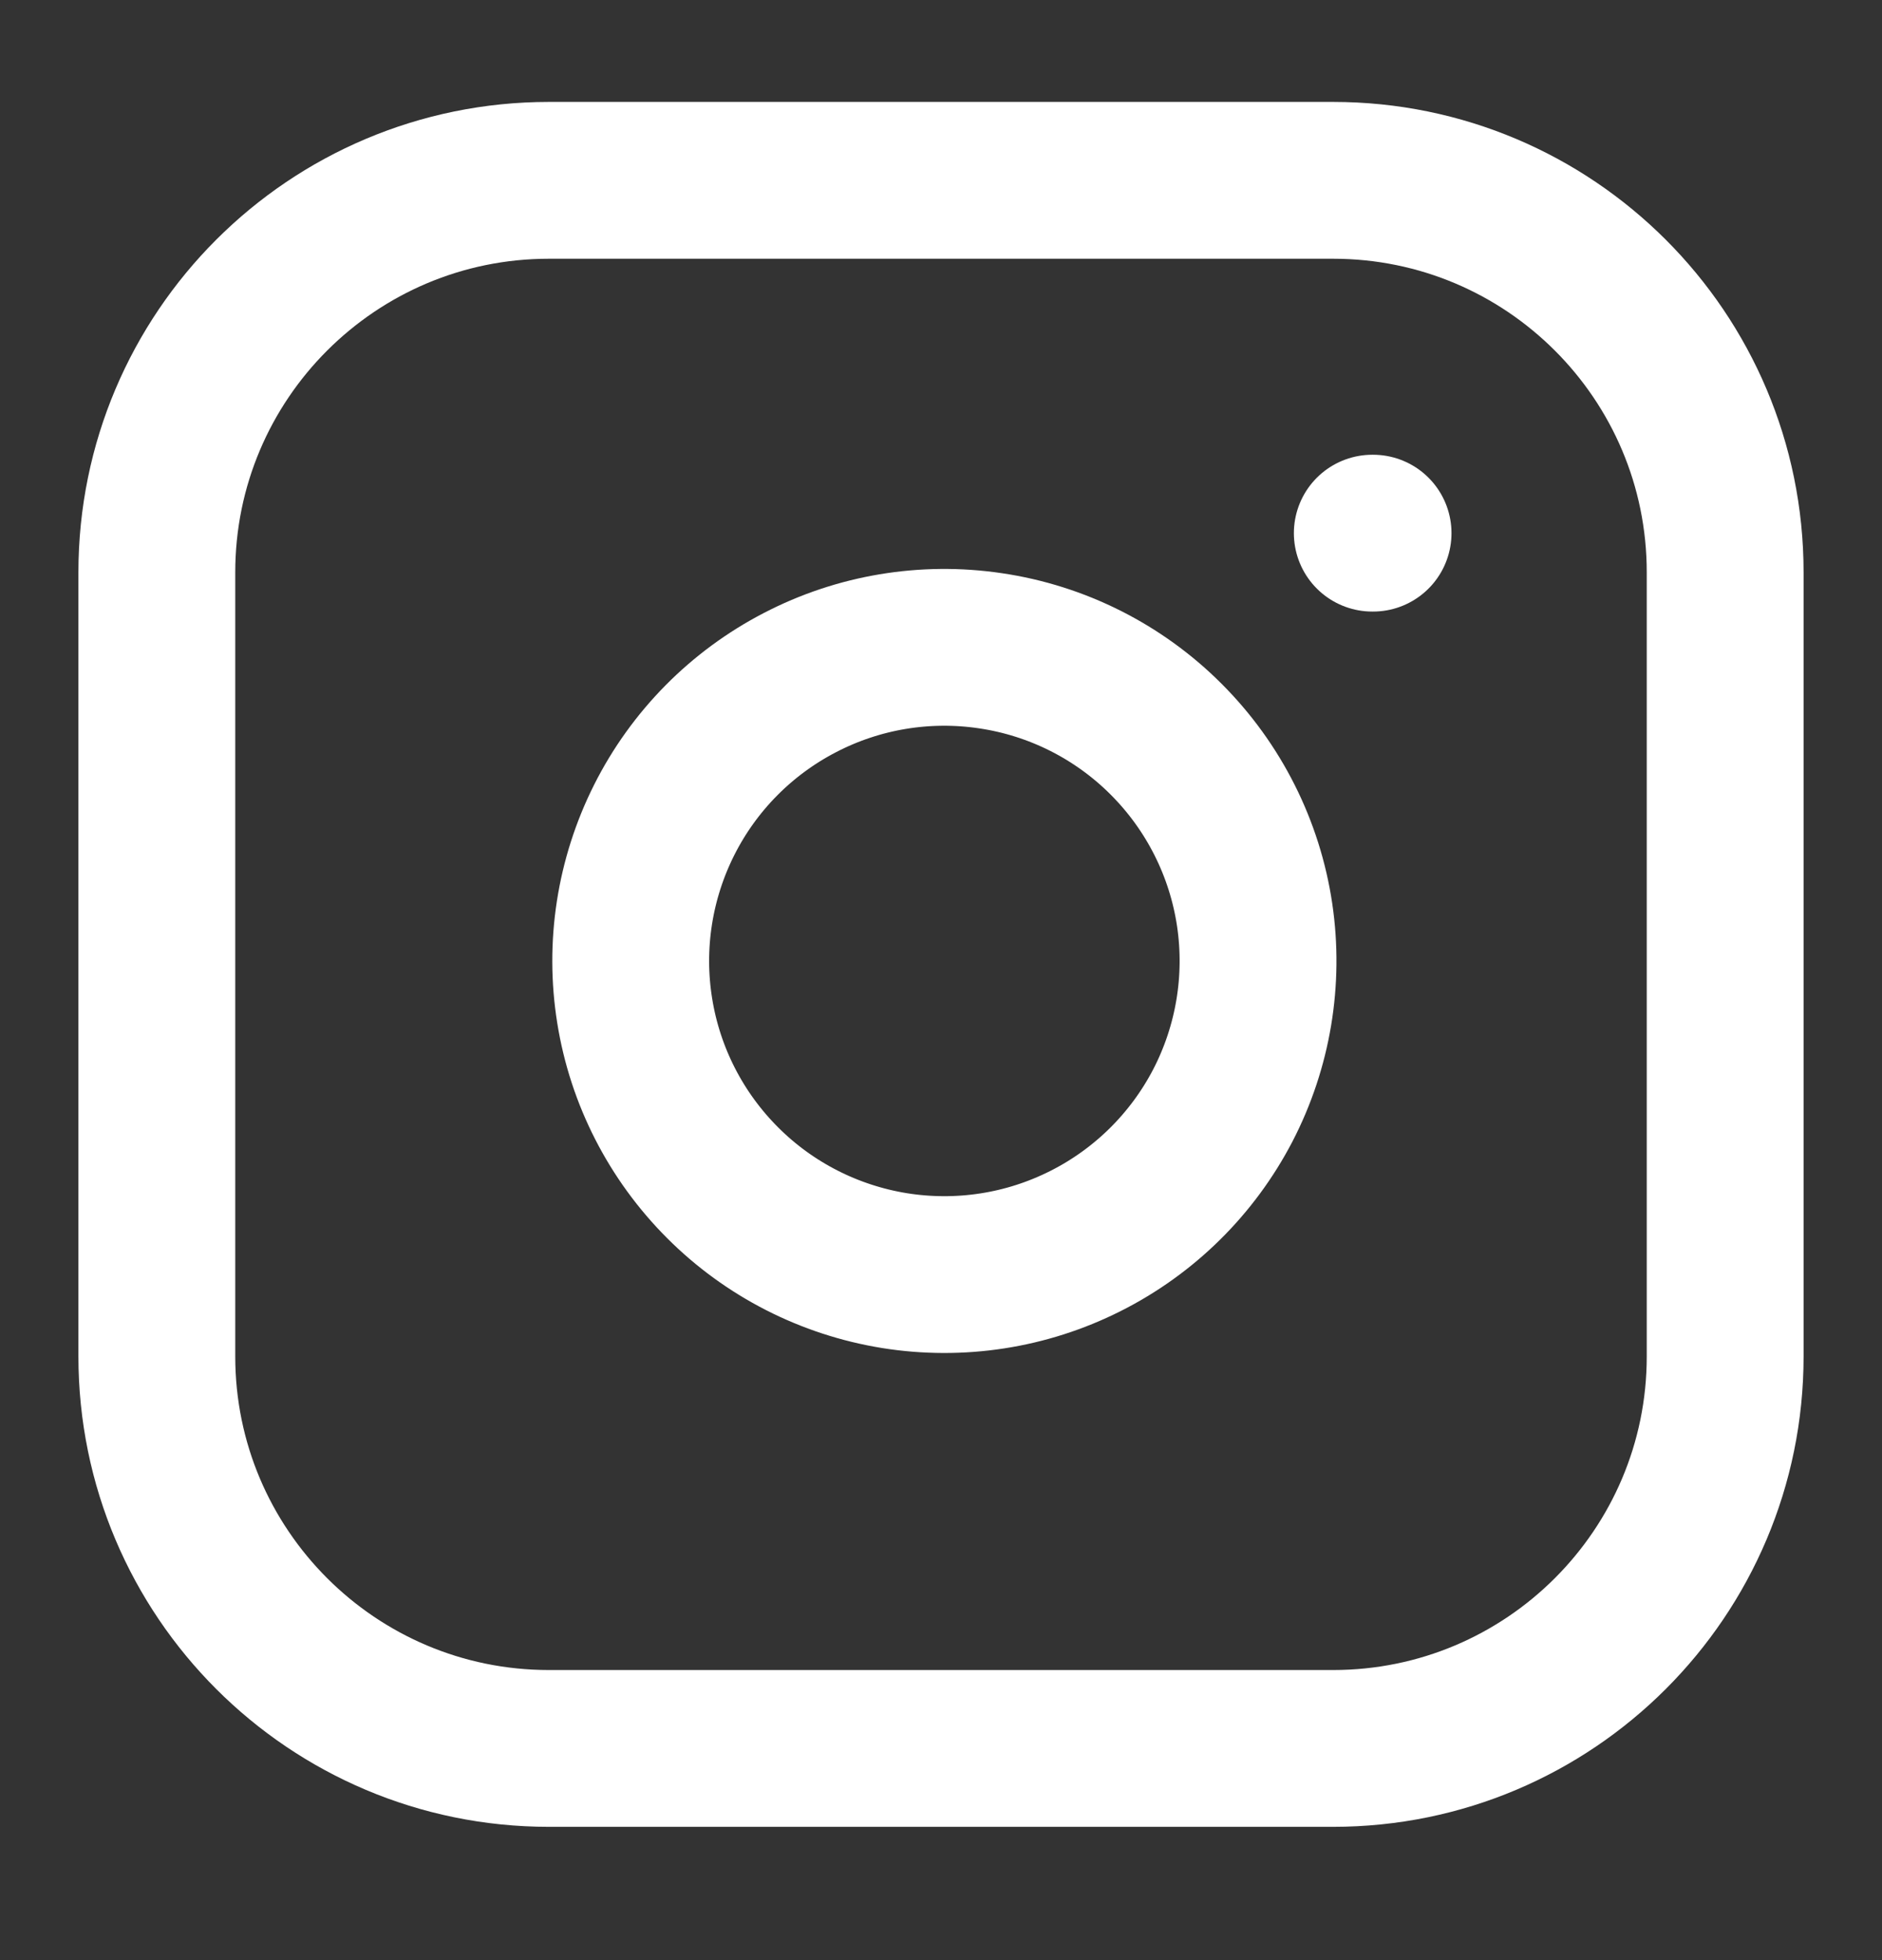 <svg width="24" height="25" viewBox="0 0 24 25" fill="none" xmlns="http://www.w3.org/2000/svg">
<rect x="0" y="0" width="24" height="25" fill="#333333" stroke="none"/>
<path d="M17 2.3H7C4.239 2.3 2 4.538 2 7.3V17.3C2 20.061 4.239 22.3 7 22.3H17C19.761 22.3 22 20.061 22 17.3V7.3C22 4.538 19.761 2.3 17 2.3Z" stroke="white" stroke-width="2" stroke-linecap="round" stroke-linejoin="round"/>
<path d="M16 11.67C16.123 12.502 15.981 13.352 15.594 14.099C15.206 14.845 14.593 15.451 13.841 15.829C13.09 16.208 12.238 16.339 11.408 16.206C10.577 16.072 9.809 15.68 9.215 15.085C8.62 14.49 8.227 13.723 8.094 12.892C7.96 12.061 8.092 11.21 8.47 10.458C8.848 9.706 9.454 9.093 10.201 8.706C10.947 8.318 11.797 8.176 12.63 8.3C13.479 8.425 14.265 8.821 14.871 9.428C15.478 10.035 15.874 10.821 16 11.67Z" stroke="white" stroke-width="2" stroke-linecap="round" stroke-linejoin="round"/>
<path d="M17.5 6.8H17.51" stroke="white" stroke-width="2" stroke-linecap="round" stroke-linejoin="round"/>
</svg>
